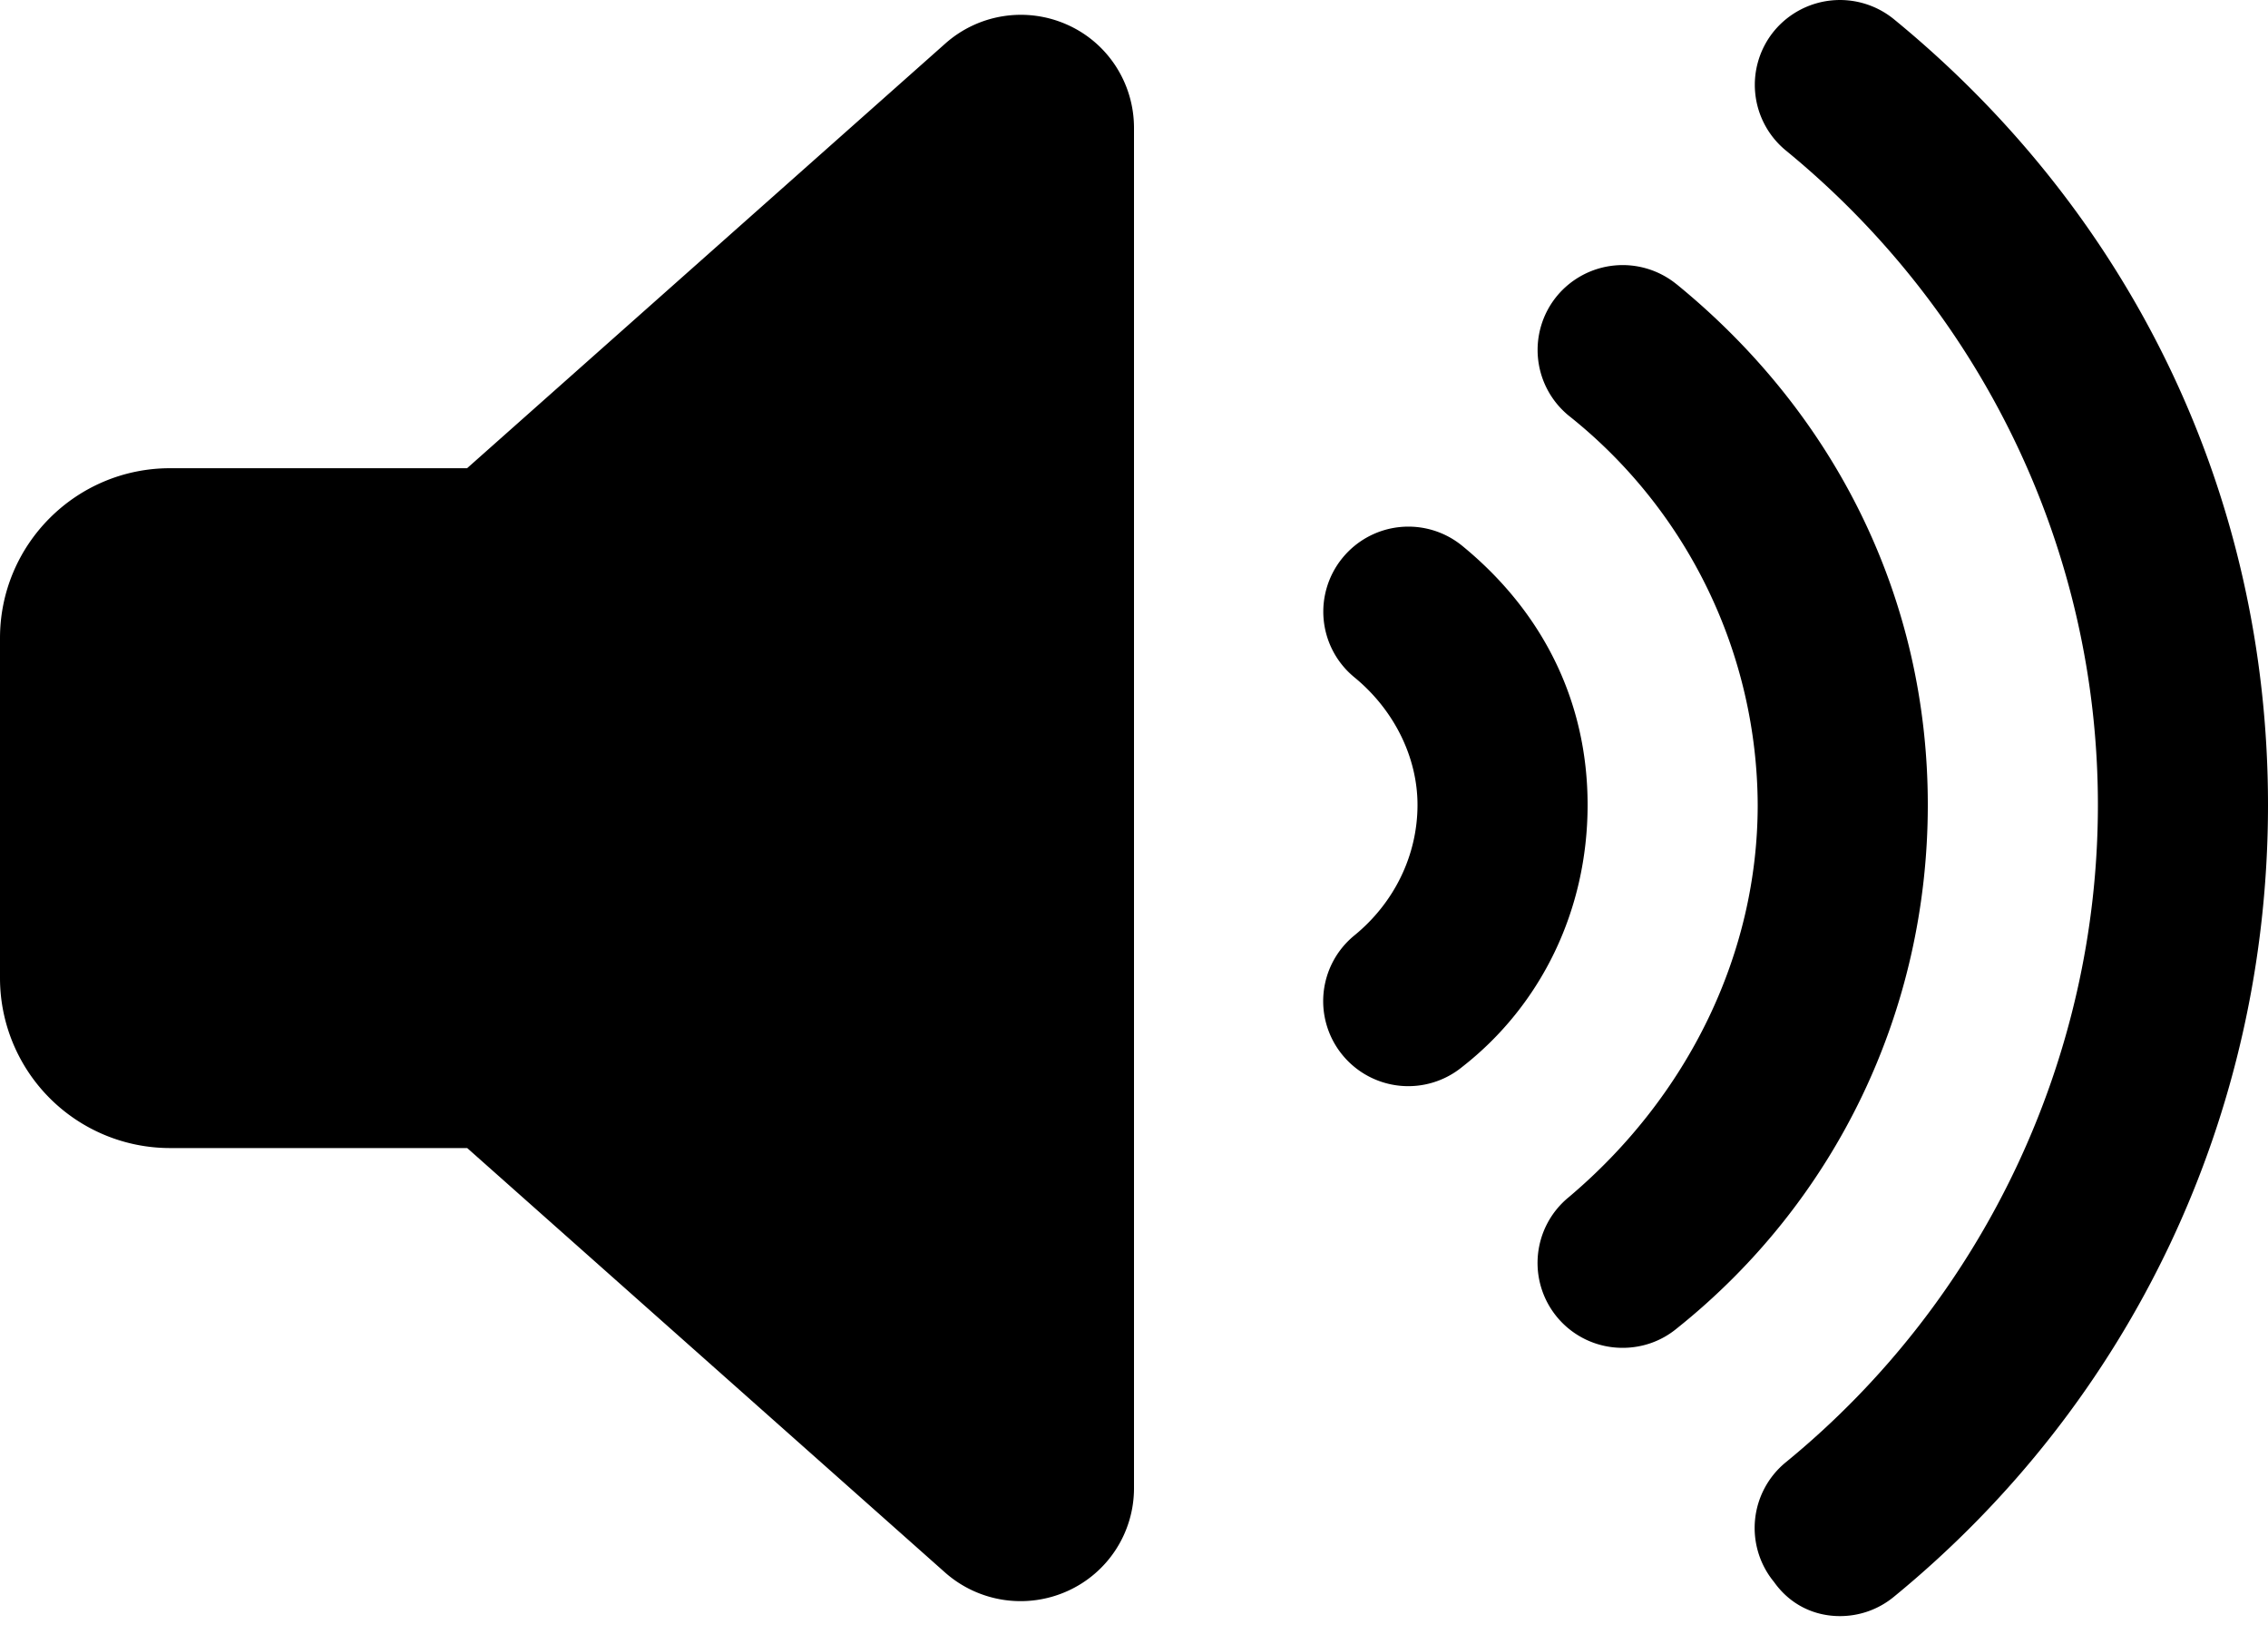<svg class="icon icon-volume" aria-labelledby="volume" id="icon_volume" width="40" height="29" xmlns="http://www.w3.org/2000/svg">
<path d="M25.788 9.625a1.5 1.5 0 0 0-2.11.213 1.496 1.496 0 0 0 .211 2.108c.705.579 1.111 1.416 1.111 2.248 0 .885-.406 1.724-1.113 2.302a1.496 1.496 0 0 0-.211 2.108 1.501 1.501 0 0 0 2.11.213C27.193 17.719 28 16.037 28 14.194c0-1.844-.806-3.419-2.212-4.569Zm3.78-4.613a1.505 1.505 0 0 0-2.11.21 1.497 1.497 0 0 0 .209 2.108A8.81 8.81 0 0 1 31 14.194c0 2.612-1.215 5.131-3.332 6.918a1.497 1.497 0 0 0 .951 2.657c.336 0 .672-.11.951-.339 2.818-2.249 4.43-5.618 4.43-9.236 0-3.619-1.612-6.882-4.431-9.182ZM33.4.337a1.507 1.507 0 0 0-2.111.21 1.497 1.497 0 0 0 .209 2.108C34.994 5.519 37 9.744 37 14.194c0 4.45-2.006 8.731-5.504 11.593a1.497 1.497 0 0 0-.209 2.11c.294.415.726.603 1.163.603.336 0 .672-.111.951-.34C37.594 24.726 40 19.657 40 14.195 40 8.73 37.594 3.77 33.4.337Zm-14.575.1a2.005 2.005 0 0 0-2.152.33l-8.435 7.49H3c-1.657 0-3 1.342-3 2.997v5.995a2.999 2.999 0 0 0 3 2.997h5.24l8.431 7.488a2.01 2.01 0 0 0 2.152.326A1.988 1.988 0 0 0 20 26.244V2.257c0-.785-.456-1.499-1.175-1.82Z" fill-rule="nonzero"/>
</svg>
